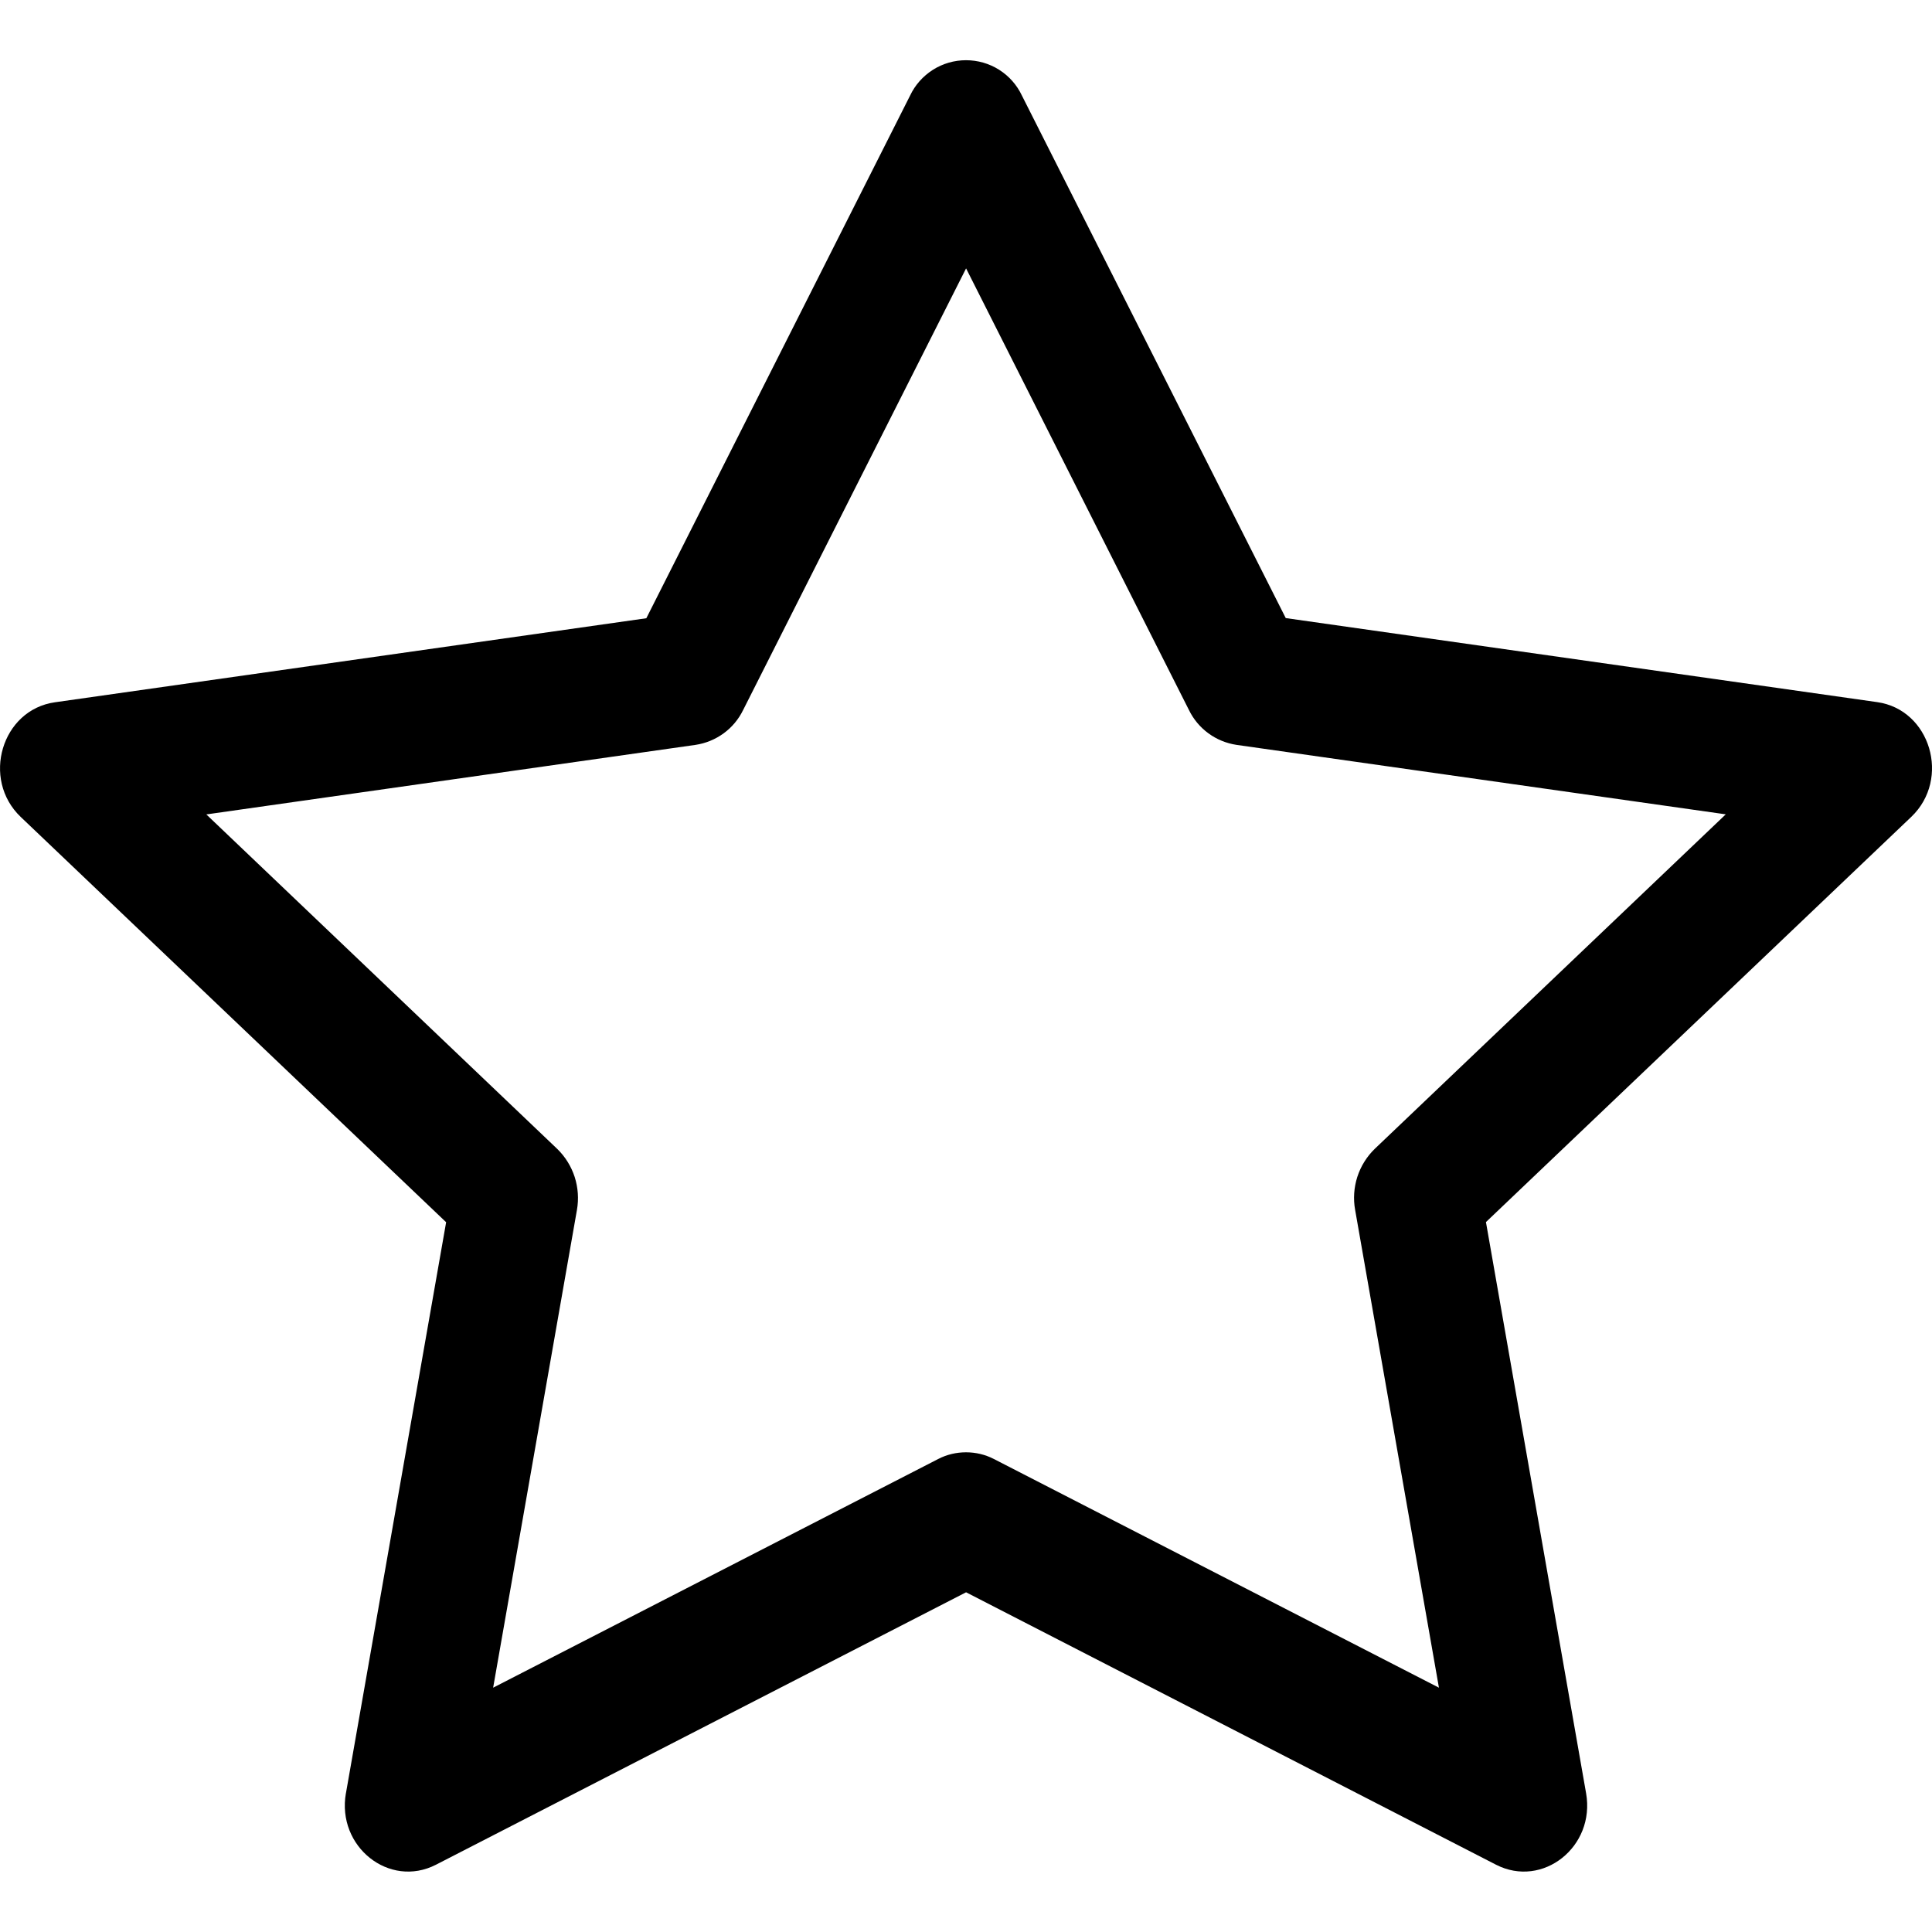<svg width="24" height="24" viewBox="0 0 24 24" fill="none" xmlns="http://www.w3.org/2000/svg">
<g clip-path="url(#clip0_88_229)">
<path fill-rule="evenodd" clip-rule="evenodd" d="M4.297 22.275C4.18 22.941 4.837 23.461 5.416 23.164L12.001 19.78L18.584 23.164C19.163 23.461 19.82 22.941 19.703 22.276L18.459 15.181L23.743 10.147C24.236 9.676 23.98 8.815 23.319 8.722L15.972 7.678L12.695 1.188C12.633 1.056 12.535 0.945 12.412 0.867C12.289 0.789 12.146 0.748 12 0.748C11.855 0.748 11.712 0.789 11.589 0.867C11.466 0.945 11.367 1.056 11.305 1.188L8.029 7.68L0.682 8.724C0.021 8.817 -0.236 9.678 0.258 10.149L5.542 15.183L4.297 22.278V22.275ZM11.655 18.124L6.126 20.965L7.167 15.03C7.191 14.893 7.181 14.753 7.139 14.621C7.096 14.489 7.022 14.369 6.922 14.272L2.563 10.117L8.641 9.253C8.767 9.234 8.886 9.185 8.989 9.11C9.092 9.035 9.175 8.936 9.231 8.821L12.001 3.334L14.77 8.821C14.826 8.936 14.909 9.035 15.012 9.11C15.114 9.185 15.234 9.234 15.36 9.253L21.438 10.116L17.078 14.271C16.979 14.367 16.904 14.487 16.861 14.62C16.819 14.752 16.809 14.893 16.834 15.03L17.875 20.965L12.346 18.124C12.239 18.069 12.121 18.041 12 18.041C11.88 18.041 11.761 18.069 11.655 18.124Z" fill="black" />
</g>
<defs>
<clipPath id="clip0_88_229">
<rect width="24" height="24" fill="white"/>
</clipPath>
</defs>
</svg>
